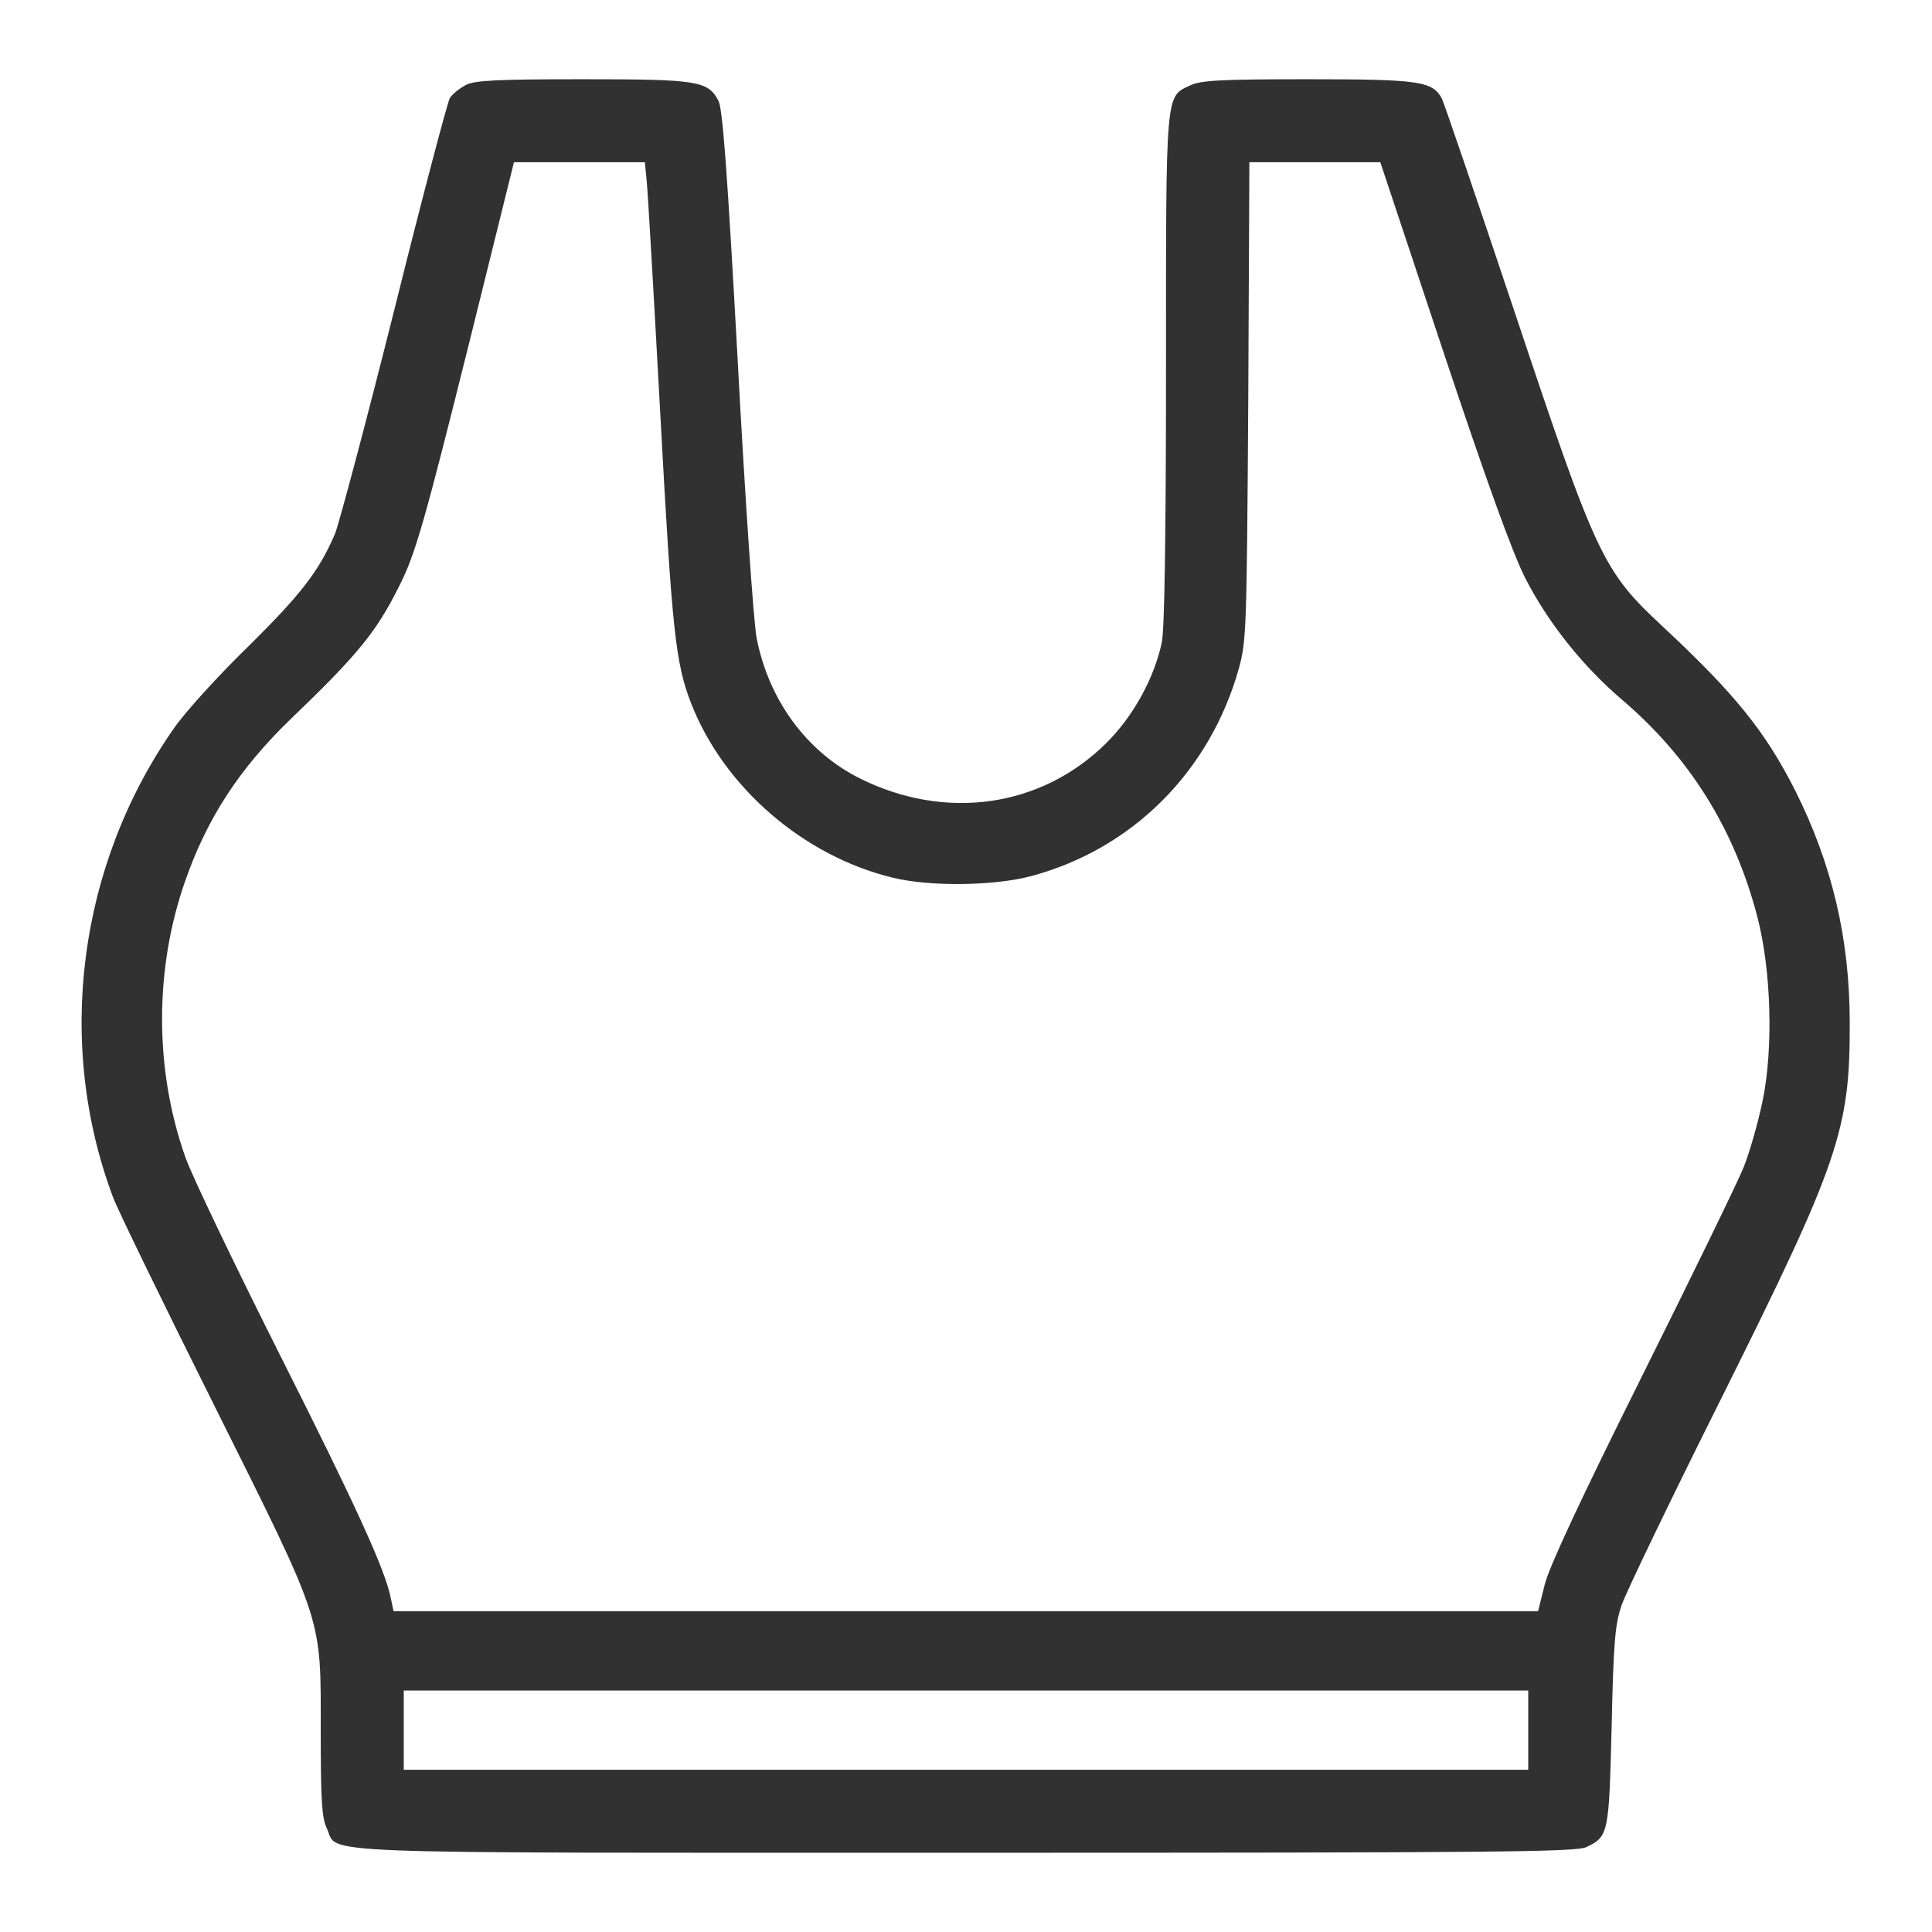 <?xml version="1.0" standalone="no"?>
<!DOCTYPE svg PUBLIC "-//W3C//DTD SVG 20010904//EN"
 "http://www.w3.org/TR/2001/REC-SVG-20010904/DTD/svg10.dtd">
<svg version="1.0" xmlns="http://www.w3.org/2000/svg"
 width="512pt" height="512pt" viewBox="0 0 512 512"
 preserveAspectRatio="xMidYMid meet">

<g transform="translate(0,512) scale(0.1,-0.1)"
fill="#313132" stroke="none">
<path d="M1235 4895 c-17 -9 -36 -24 -43 -35 -6 -11 -73 -263 -147 -561 -75
-299 -146 -565 -157 -593 -42 -99 -91 -162 -232 -301 -79 -77 -167 -174 -195
-215 -254 -363 -315 -835 -161 -1244 12 -32 132 -279 267 -549 294 -590 283
-556 283 -870 0 -179 3 -225 16 -252 33 -70 -93 -65 1694 -65 1412 0 1616 2
1644 15 59 28 60 36 67 320 5 223 9 269 26 320 11 33 131 282 267 554 309 620
339 707 338 991 0 222 -47 421 -145 616 -80 157 -159 255 -351 434 -158 147
-175 183 -390 827 -101 302 -189 560 -195 572 -25 46 -60 51 -357 51 -231 0
-281 -3 -309 -16 -67 -31 -65 -9 -65 -753 0 -447 -4 -688 -11 -723 -20 -95
-76 -197 -148 -268 -171 -169 -423 -206 -650 -94 -142 70 -244 208 -276 374
-8 43 -30 360 -50 734 -28 510 -40 667 -51 689 -28 53 -56 57 -361 57 -226 0
-284 -3 -308 -15z m479 -257 c3 -29 19 -307 36 -618 31 -572 40 -658 82 -765
87 -222 298 -404 534 -461 98 -24 267 -22 366 4 269 72 474 277 551 550 20 74
21 98 25 710 l3 632 174 0 173 0 167 -502 c116 -348 183 -532 216 -598 60
-118 152 -234 256 -323 181 -154 299 -343 360 -576 37 -142 43 -349 14 -489
-12 -57 -34 -135 -50 -175 -16 -40 -137 -288 -269 -553 -164 -329 -245 -503
-258 -552 l-18 -72 -1517 0 -1516 0 -7 33 c-14 75 -93 247 -297 652 -119 237
-231 470 -248 519 -82 232 -82 499 0 732 58 166 144 298 280 429 178 171 226
230 286 350 44 86 67 167 193 673 l112 452 174 0 173 0 5 -52z m2336 -4103 l0
-105 -1490 0 -1490 0 0 105 0 105 1490 0 1490 0 0 -105z"/>
</g>
</svg>
